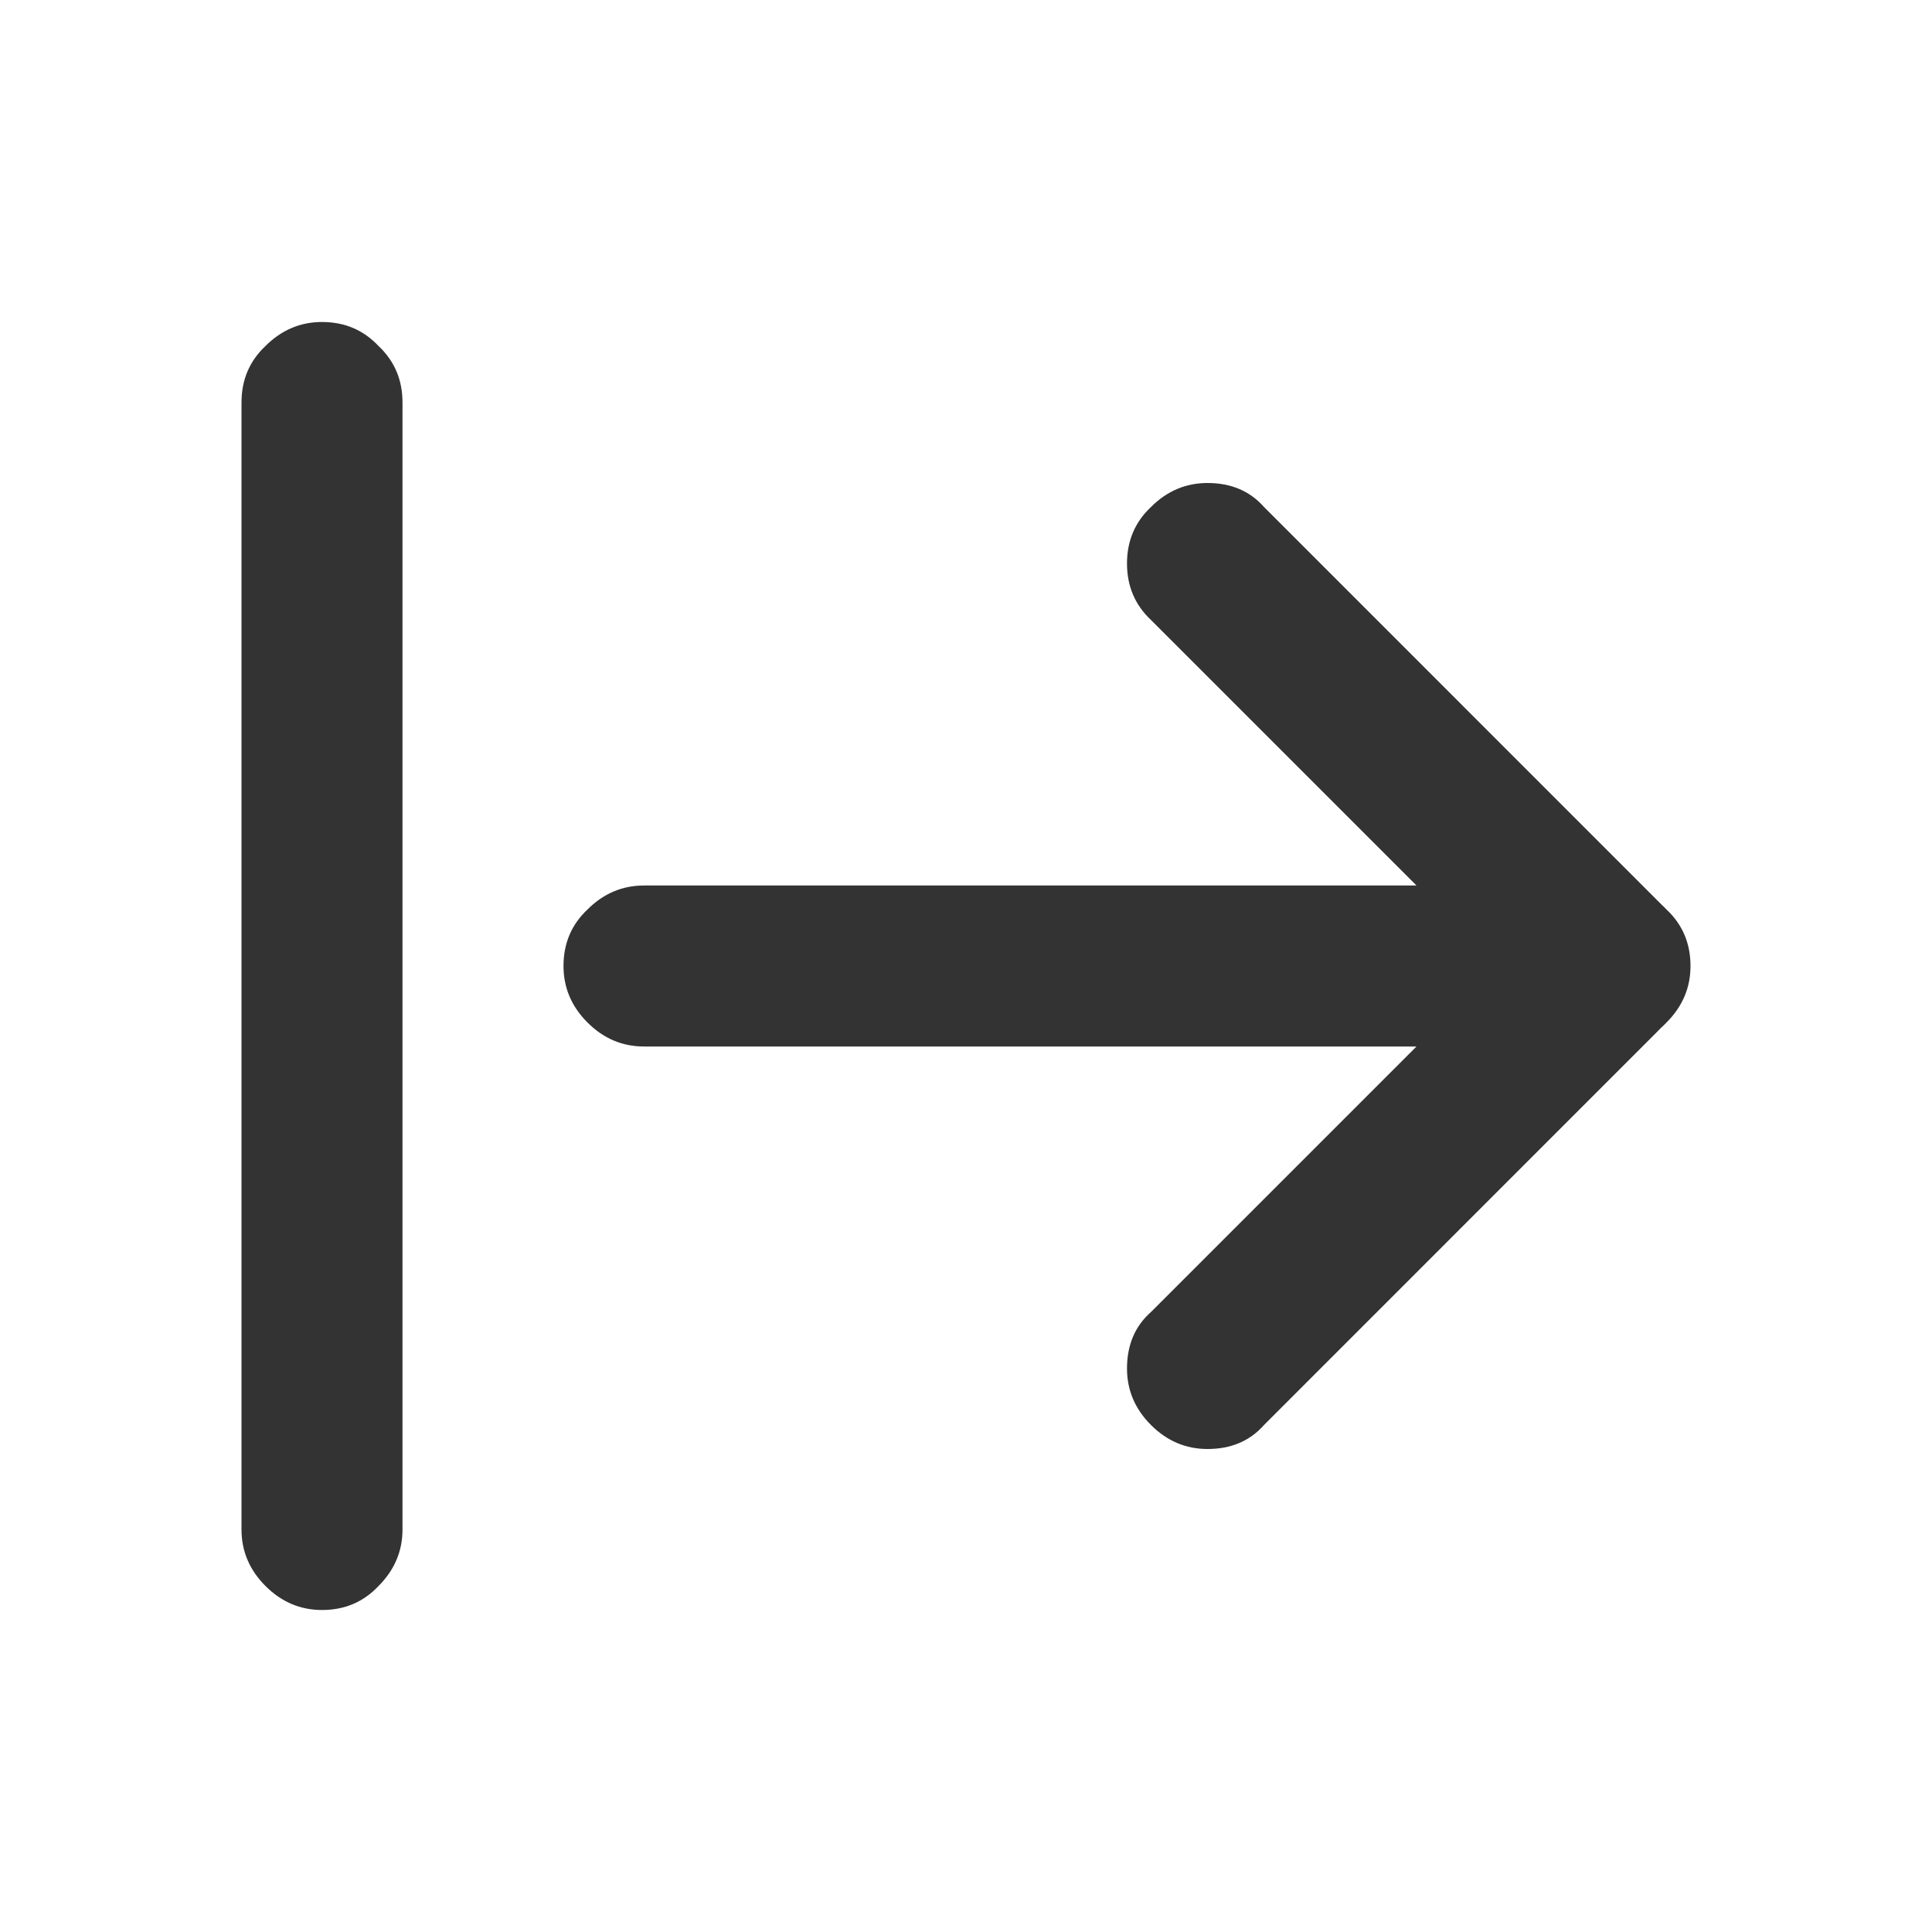 <svg width="24" height="24" viewBox="0 0 24 24" fill="none" xmlns="http://www.w3.org/2000/svg">
<path d="M3 5C3 4.719 3.099 4.485 3.298 4.298C3.497 4.099 3.731 4 4 4C4.281 4 4.515 4.099 4.702 4.298C4.901 4.485 5 4.719 5 5V19C5 19.269 4.901 19.503 4.702 19.702C4.515 19.901 4.281 20 4 20C3.731 20 3.497 19.901 3.298 19.702C3.099 19.503 3 19.269 3 19V5ZM15.702 17.702C15.526 17.901 15.292 18 15 18C14.731 18 14.497 17.901 14.298 17.702C14.099 17.503 14 17.269 14 17C14 16.708 14.099 16.474 14.298 16.298L19.193 11.403C19.252 11.345 19.292 11.433 19.316 11.667C19.339 11.889 19.339 12.117 19.316 12.351C19.292 12.573 19.252 12.655 19.193 12.597L14.298 7.702C14.099 7.515 14 7.281 14 7C14 6.719 14.099 6.485 14.298 6.298C14.497 6.099 14.731 6 15 6C15.292 6 15.526 6.099 15.702 6.298L20.596 11.193C20.819 11.403 20.93 11.672 20.93 12C20.93 12.316 20.819 12.585 20.596 12.807L15.702 17.702ZM20 11C20.281 11 20.515 11.099 20.702 11.298C20.901 11.485 21 11.719 21 12C21 12.269 20.901 12.503 20.702 12.702C20.515 12.901 20.281 13 20 13H8C7.731 13 7.497 12.901 7.298 12.702C7.099 12.503 7 12.269 7 12C7 11.719 7.099 11.485 7.298 11.298C7.497 11.099 7.731 11 8 11H20Z" fill="#333333"/>
</svg>
